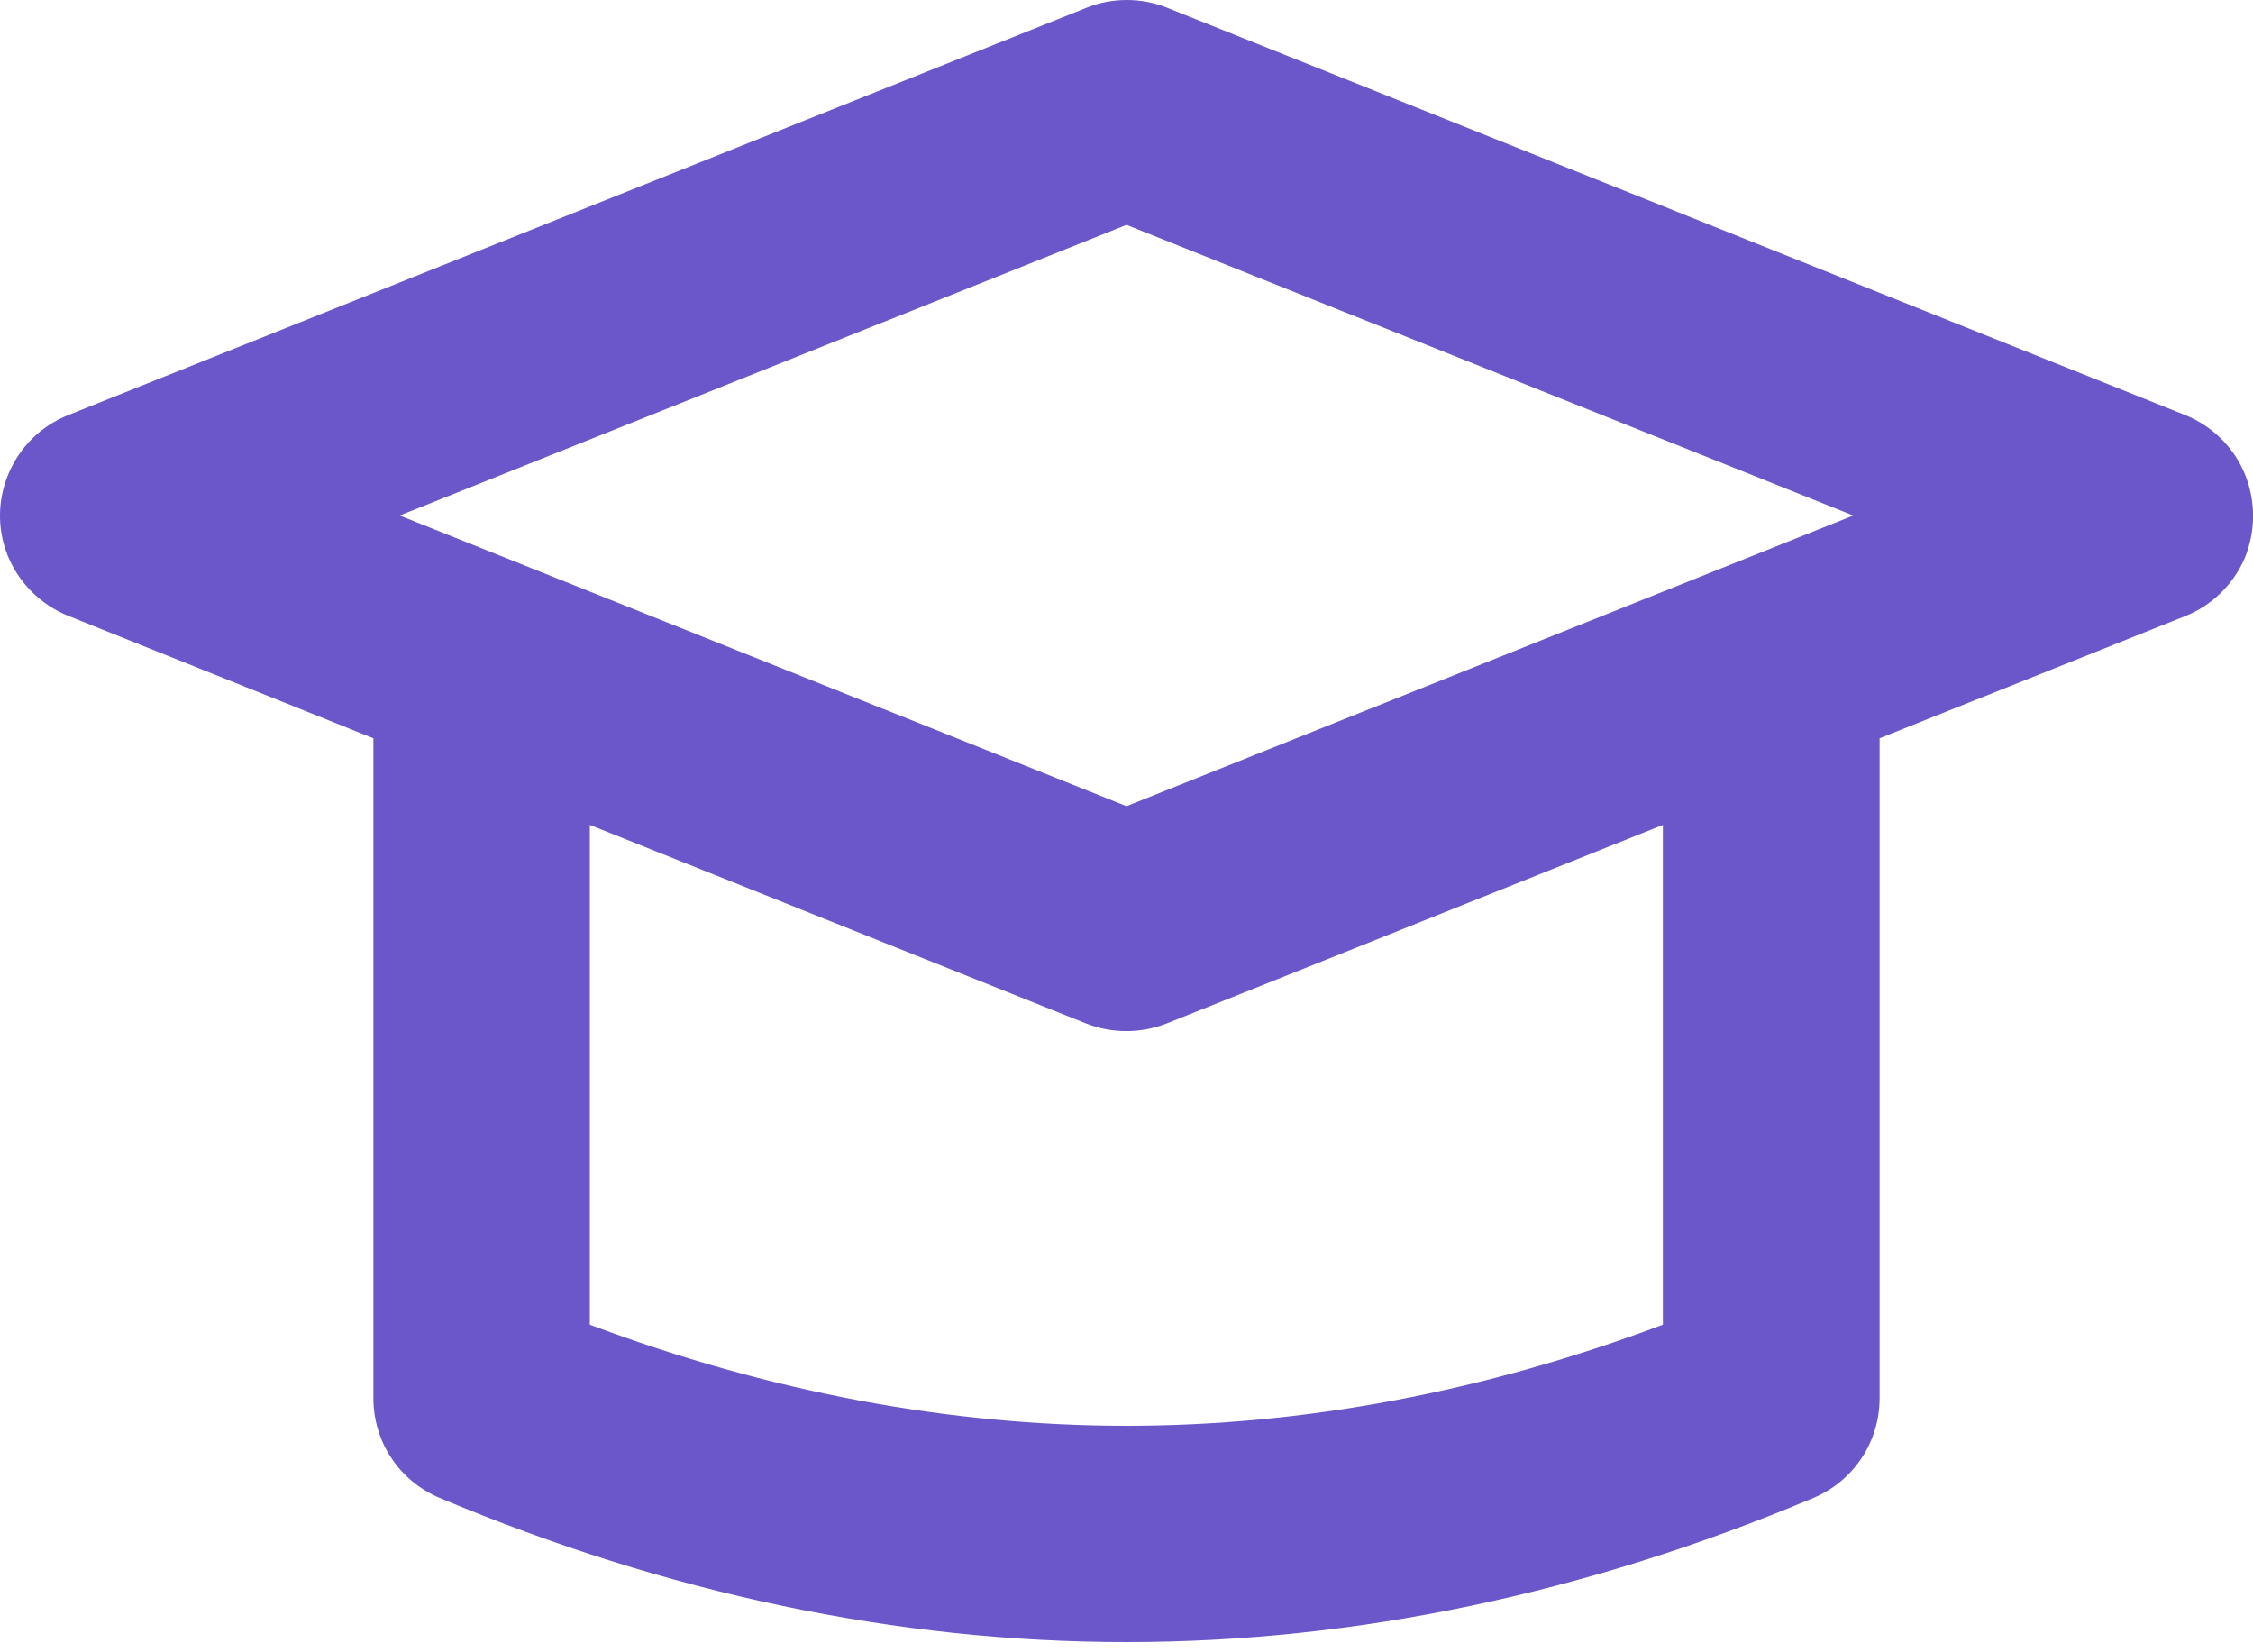<svg width="15" height="11" viewBox="0 0 15 11" fill="none" xmlns="http://www.w3.org/2000/svg">
<g clip-path="url(#clip0_210_896)">
<path d="M14.949 3.164C14.876 2.98 14.729 2.836 14.548 2.763L7.769 0.051C7.599 -0.017 7.404 -0.017 7.235 0.051L0.455 2.763C0.085 2.91 -0.096 3.331 0.051 3.698C0.125 3.881 0.271 4.025 0.452 4.099L2.486 4.915V9.308C2.486 9.599 2.658 9.859 2.927 9.972C4.441 10.61 5.978 10.932 7.5 10.932C9.02 10.932 10.559 10.61 12.074 9.972C12.342 9.859 12.514 9.599 12.514 9.308V4.915L14.548 4.102C14.726 4.031 14.867 3.893 14.944 3.718C15.017 3.54 15.02 3.345 14.949 3.164ZM12.339 3.432L7.5 5.367L2.661 3.432L7.5 1.497L12.339 3.432ZM3.927 5.492L7.232 6.814C7.401 6.881 7.596 6.881 7.766 6.814L11.071 5.492V8.819C9.882 9.266 8.681 9.492 7.5 9.492C6.319 9.492 5.119 9.266 3.927 8.819V5.492Z" fill="#6B57CA"/>
</g>
<defs>
<clipPath id="clip0_210_896">
<rect width="15" height="10.932" fill="white"/>
</clipPath>
</defs>
</svg>
